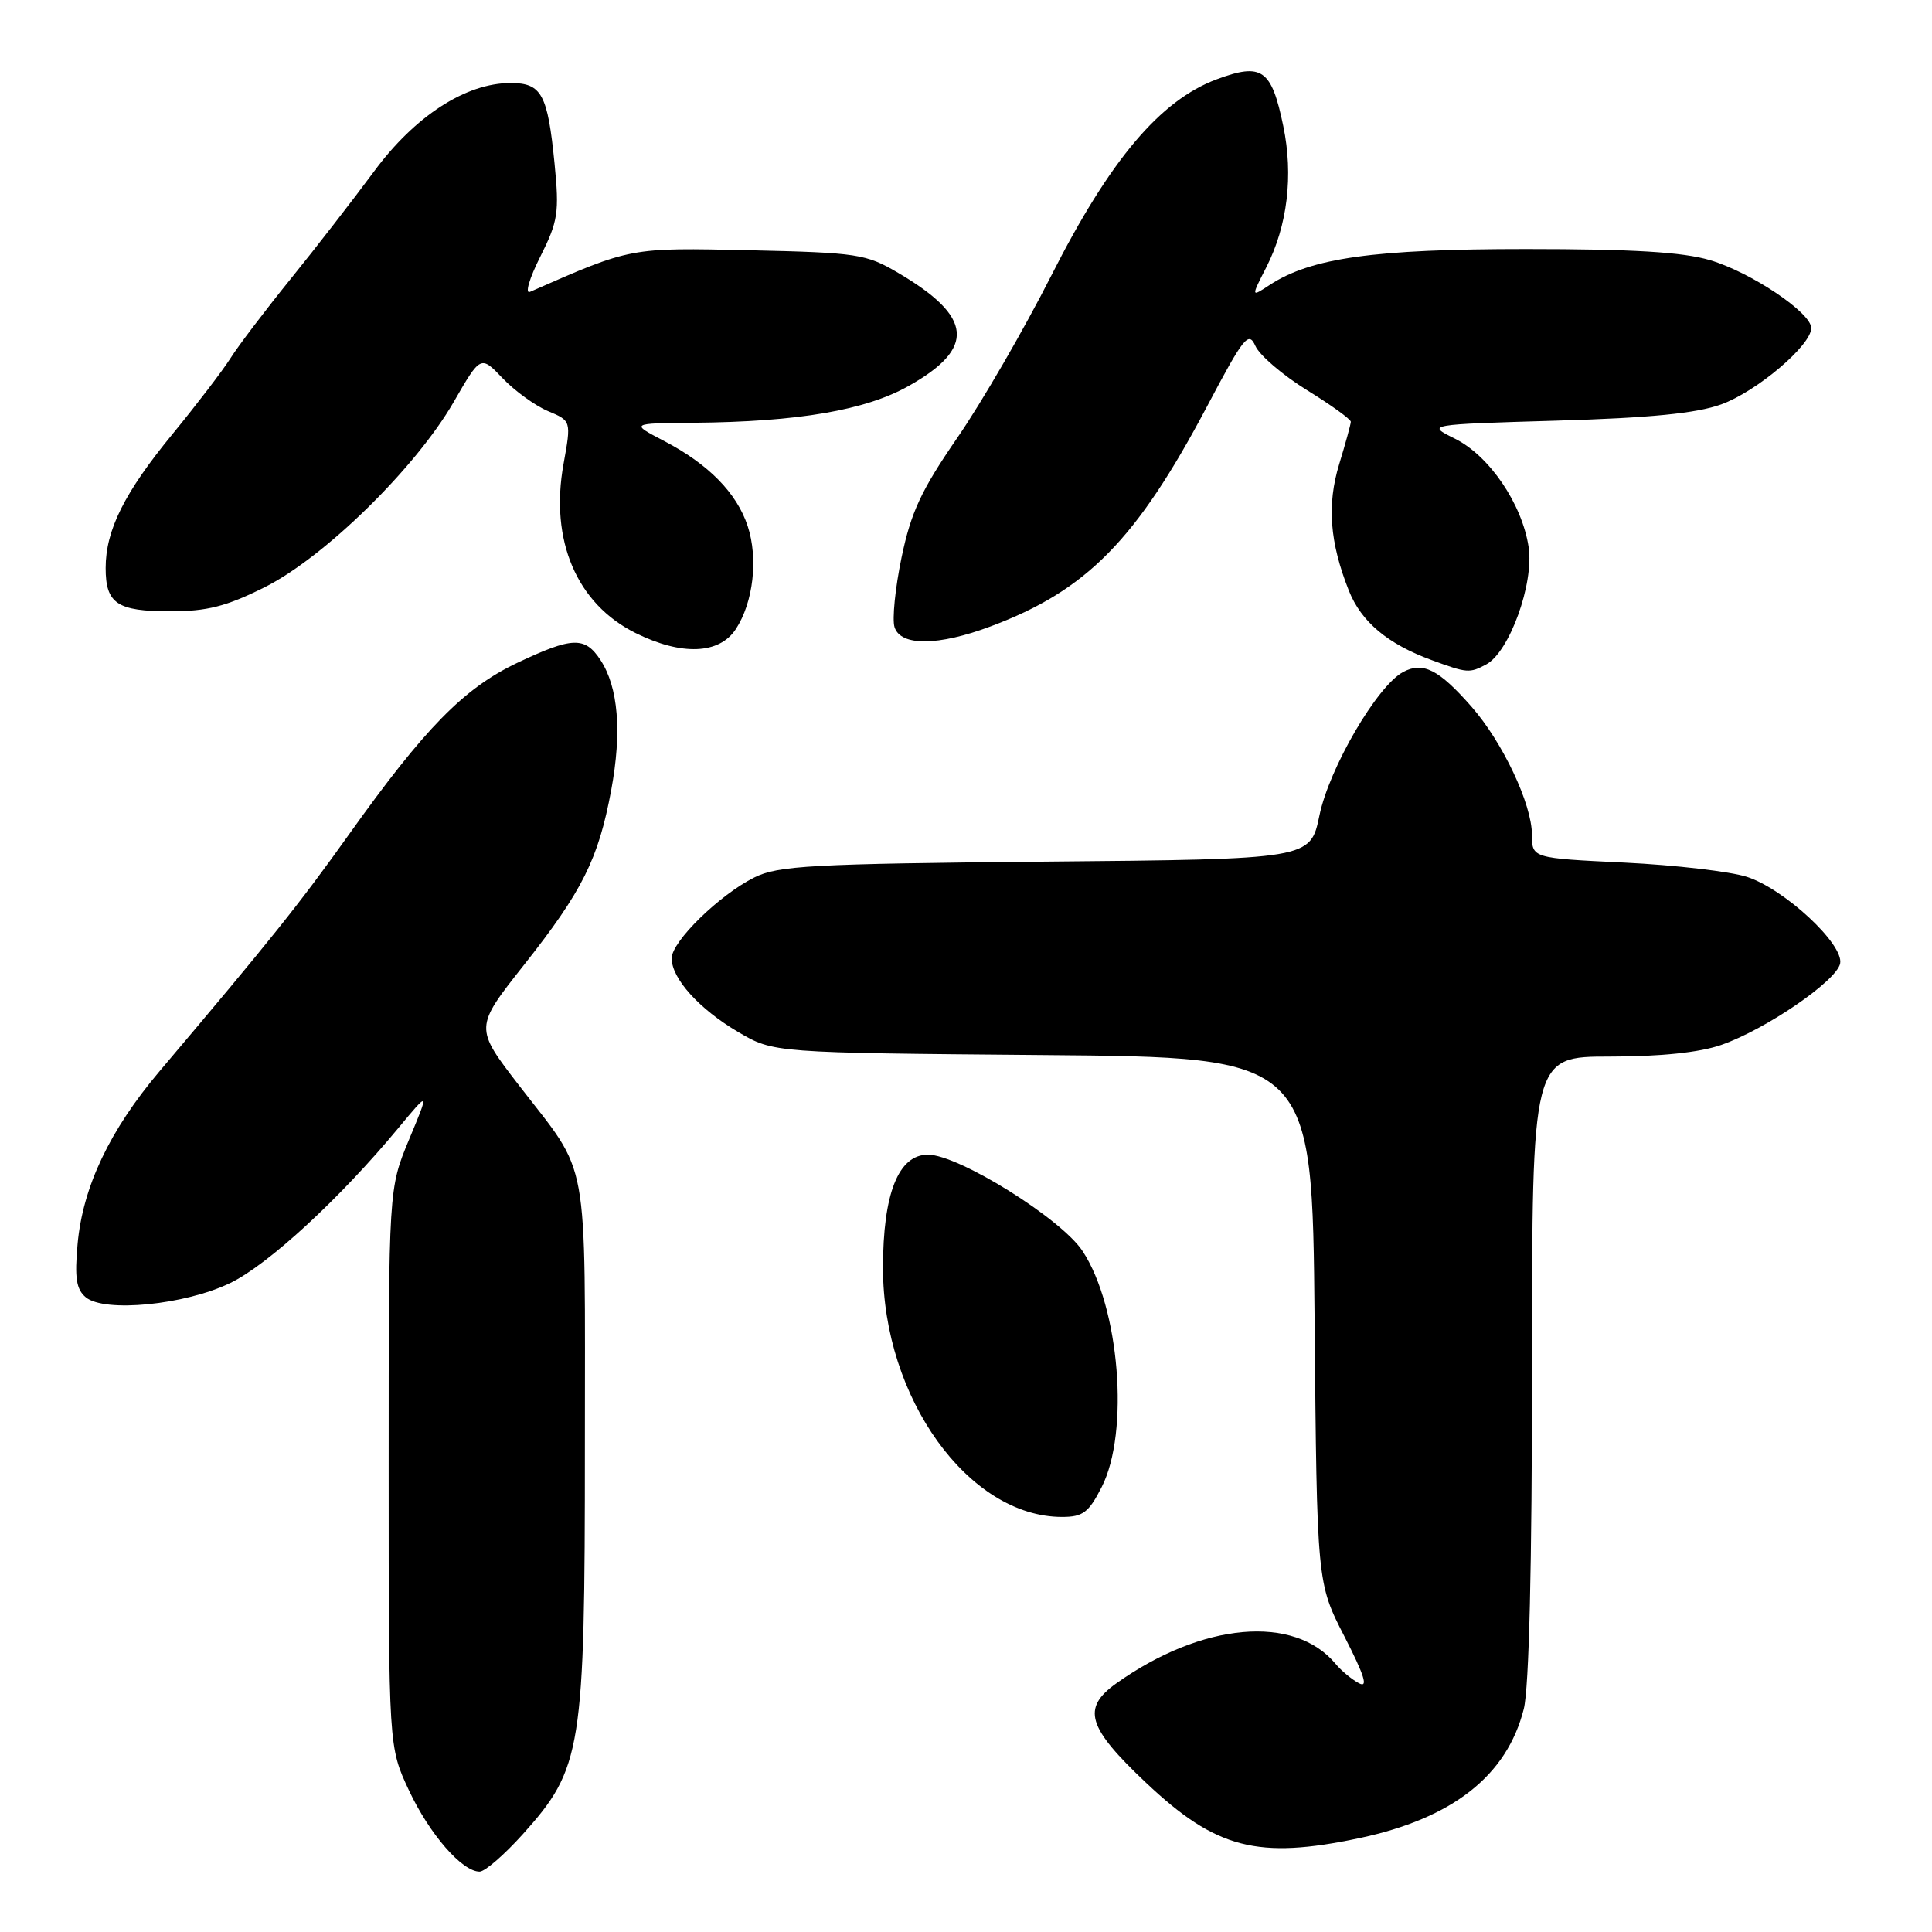 <?xml version="1.0" encoding="UTF-8" standalone="no"?>
<!DOCTYPE svg PUBLIC "-//W3C//DTD SVG 1.1//EN" "http://www.w3.org/Graphics/SVG/1.1/DTD/svg11.dtd" >
<svg xmlns="http://www.w3.org/2000/svg" xmlns:xlink="http://www.w3.org/1999/xlink" version="1.1" viewBox="0 0 256 256">
 <g >
 <path fill="currentColor"
d=" M 69.25 243.07 C 77.13 234.30 77.50 231.98 77.50 191.50 C 77.50 152.16 78.21 156.06 68.78 143.83 C 62.87 136.16 62.87 136.16 69.42 127.87 C 77.18 118.06 79.29 113.83 80.99 104.69 C 82.42 96.98 81.93 91.07 79.57 87.46 C 77.50 84.31 75.84 84.37 68.50 87.85 C 61.46 91.20 56.29 96.48 46.29 110.50 C 39.70 119.75 35.87 124.54 21.16 141.92 C 14.53 149.76 10.97 157.26 10.28 164.84 C 9.87 169.33 10.11 170.85 11.37 171.90 C 13.86 173.96 24.51 172.91 30.50 170.01 C 35.52 167.59 45.05 158.81 52.76 149.50 C 56.91 144.50 56.91 144.50 54.20 151.00 C 51.50 157.50 51.50 157.50 51.50 194.50 C 51.50 231.50 51.50 231.50 54.19 237.24 C 56.91 243.04 61.23 248.00 63.55 248.00 C 64.25 248.00 66.81 245.78 69.25 243.07 Z  M 180.14 243.56 C 192.49 240.94 199.68 235.28 201.91 226.44 C 202.61 223.67 203.00 207.34 203.00 181.06 C 203.00 140.00 203.00 140.00 213.32 140.00 C 220.02 140.00 225.20 139.46 228.07 138.46 C 233.97 136.41 243.39 129.96 243.83 127.66 C 244.32 125.11 236.45 117.80 231.48 116.19 C 229.29 115.48 221.99 114.63 215.25 114.30 C 203.00 113.71 203.00 113.71 202.99 110.60 C 202.98 106.54 199.10 98.33 194.99 93.65 C 190.66 88.71 188.55 87.64 185.93 89.04 C 182.48 90.88 176.13 101.77 174.83 108.06 C 173.63 113.85 173.63 113.85 138.57 114.17 C 107.46 114.46 103.10 114.70 99.95 116.27 C 95.32 118.58 89.00 124.76 89.00 126.98 C 89.00 129.67 92.65 133.71 97.82 136.75 C 102.50 139.50 102.50 139.50 138.19 139.80 C 173.88 140.09 173.88 140.09 174.19 174.92 C 174.50 209.75 174.50 209.75 178.15 216.85 C 180.80 222.03 181.33 223.71 180.07 223.04 C 179.11 222.53 177.73 221.38 176.99 220.49 C 171.51 213.88 159.28 214.97 147.91 223.06 C 143.30 226.35 144.06 228.87 151.88 236.25 C 161.15 244.99 166.66 246.41 180.14 243.56 Z  M 145.98 197.04 C 149.69 189.78 148.35 173.22 143.45 165.78 C 140.63 161.48 127.02 153.00 122.96 153.00 C 119.04 153.00 117.00 158.15 117.00 168.02 C 117.00 185.23 128.35 201.00 140.73 201.00 C 143.49 201.00 144.26 200.42 145.98 197.04 Z  M 196.93 88.04 C 200.00 86.40 203.28 77.33 202.55 72.49 C 201.69 66.77 197.34 60.38 192.77 58.12 C 189.00 56.25 189.00 56.25 206.25 55.74 C 218.67 55.38 224.78 54.77 228.06 53.59 C 232.77 51.89 240.00 45.76 240.00 43.47 C 240.00 41.44 232.02 36.08 226.58 34.47 C 222.98 33.40 216.37 33.00 202.21 33.00 C 182.06 33.00 173.73 34.17 168.25 37.75 C 165.76 39.39 165.76 39.39 167.79 35.42 C 170.60 29.91 171.40 23.25 170.04 16.70 C 168.48 9.16 167.22 8.28 161.24 10.50 C 153.73 13.29 147.07 21.19 139.32 36.48 C 135.69 43.64 130.08 53.33 126.85 58.01 C 122.06 64.97 120.71 67.87 119.46 73.87 C 118.62 77.90 118.20 82.06 118.53 83.10 C 119.34 85.64 124.31 85.61 131.26 83.00 C 143.99 78.24 150.57 71.55 159.93 53.87 C 164.82 44.61 165.45 43.83 166.35 45.85 C 166.90 47.08 169.97 49.71 173.17 51.69 C 176.38 53.67 179.00 55.56 178.99 55.89 C 178.98 56.23 178.29 58.75 177.45 61.50 C 175.81 66.89 176.19 71.85 178.73 78.26 C 180.37 82.39 183.87 85.33 189.71 87.47 C 194.42 89.20 194.72 89.22 196.93 88.04 Z  M 97.50 83.36 C 99.82 79.82 100.49 74.01 99.07 69.70 C 97.62 65.31 93.87 61.50 88.01 58.44 C 83.50 56.09 83.50 56.09 92.00 56.02 C 105.79 55.89 114.70 54.36 120.41 51.14 C 129.32 46.12 128.93 41.98 119.00 36.15 C 114.76 33.65 113.62 33.48 99.37 33.16 C 83.41 32.81 83.69 32.75 70.23 38.67 C 69.53 38.98 70.13 36.91 71.58 34.03 C 73.95 29.31 74.12 28.18 73.48 21.67 C 72.57 12.47 71.77 11.00 67.66 11.00 C 61.72 11.00 54.96 15.38 49.53 22.76 C 46.79 26.46 41.82 32.88 38.48 37.00 C 35.15 41.12 31.57 45.83 30.54 47.47 C 29.51 49.10 26.06 53.61 22.88 57.49 C 16.47 65.29 14.00 70.25 14.00 75.27 C 14.00 79.98 15.52 81.00 22.54 81.00 C 27.44 81.00 29.97 80.36 35.07 77.81 C 42.98 73.85 55.07 62.01 60.11 53.28 C 63.69 47.07 63.69 47.07 66.60 50.12 C 68.19 51.79 70.90 53.75 72.60 54.47 C 75.70 55.77 75.70 55.77 74.67 61.48 C 72.83 71.61 76.42 80.02 84.24 83.89 C 90.33 86.90 95.31 86.70 97.50 83.36 Z "/>
</g>
</svg>